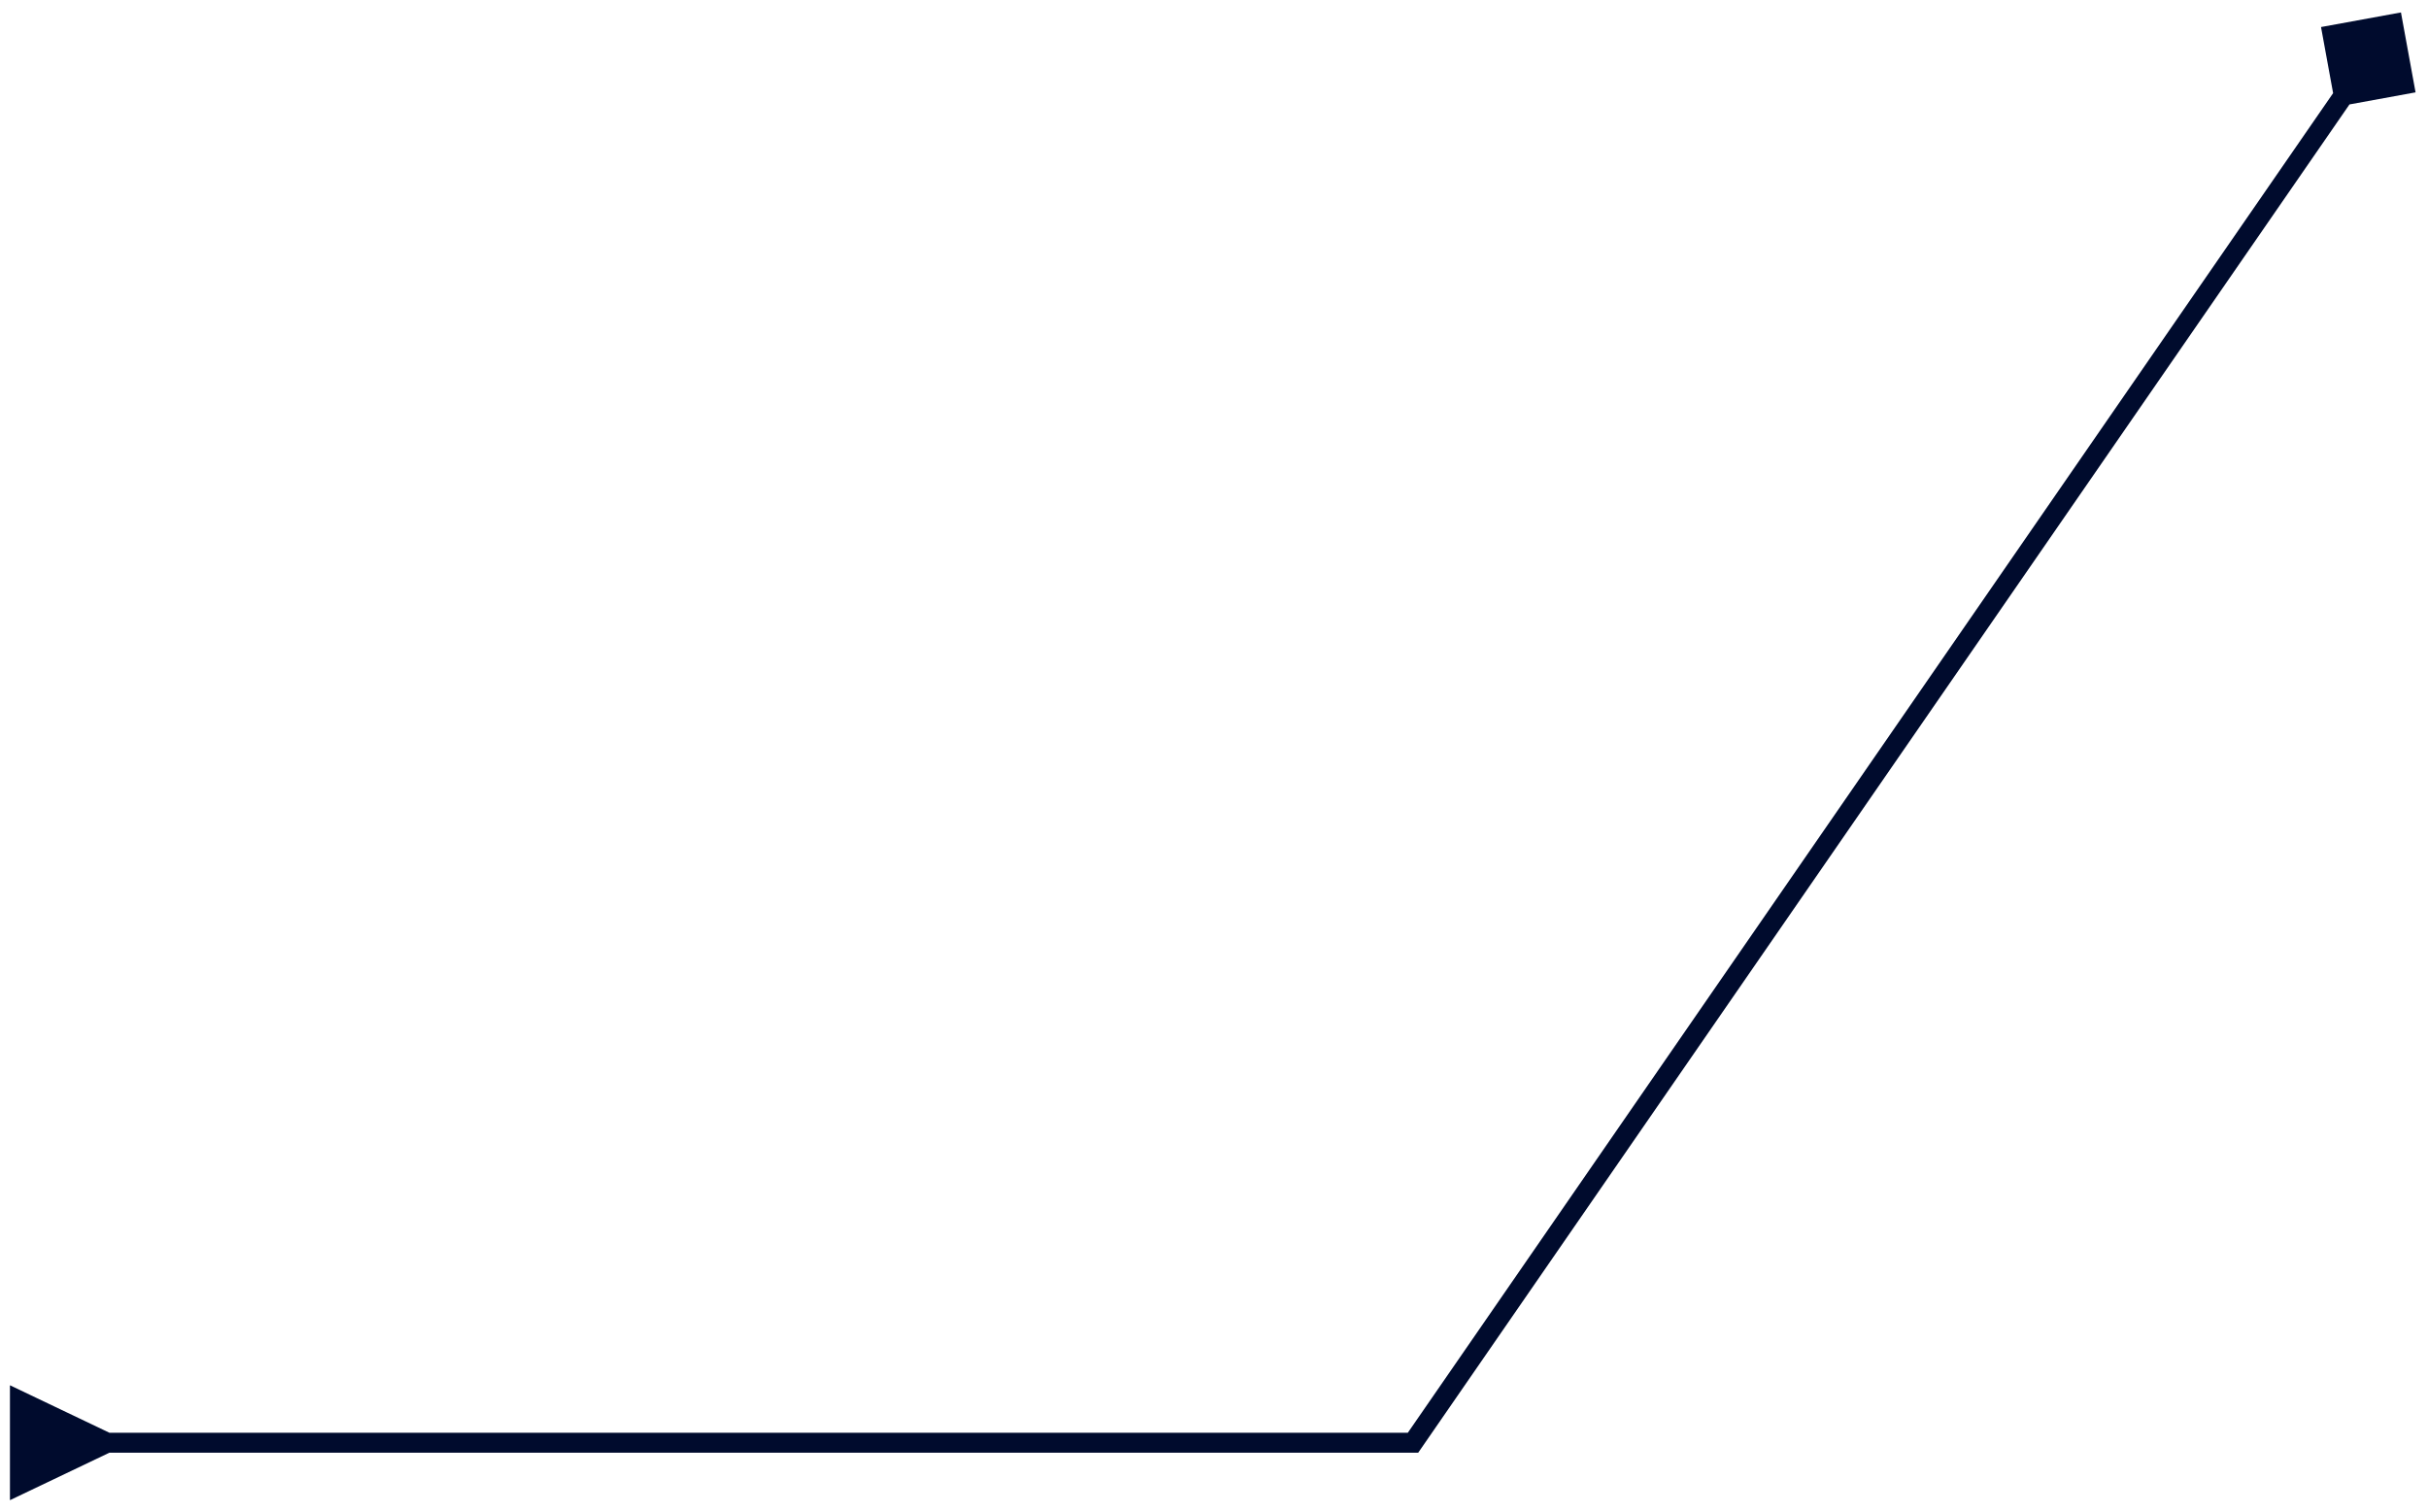 <svg width="122" height="76" viewBox="0 0 122 76" fill="none" xmlns="http://www.w3.org/2000/svg">
<path d="M120.641 0.625L116.625 1.359L117.359 5.375L121.375 4.641L120.641 0.625ZM71 72.5V73H71.262L71.411 72.784L71 72.5ZM5.5 72L0.5 69.613V75.387L5.5 73V72ZM118.589 2.716L70.589 72.216L71.411 72.784L119.411 3.284L118.589 2.716ZM71 72H5V73H71V72Z" fill="#000B2D"/>
</svg>
